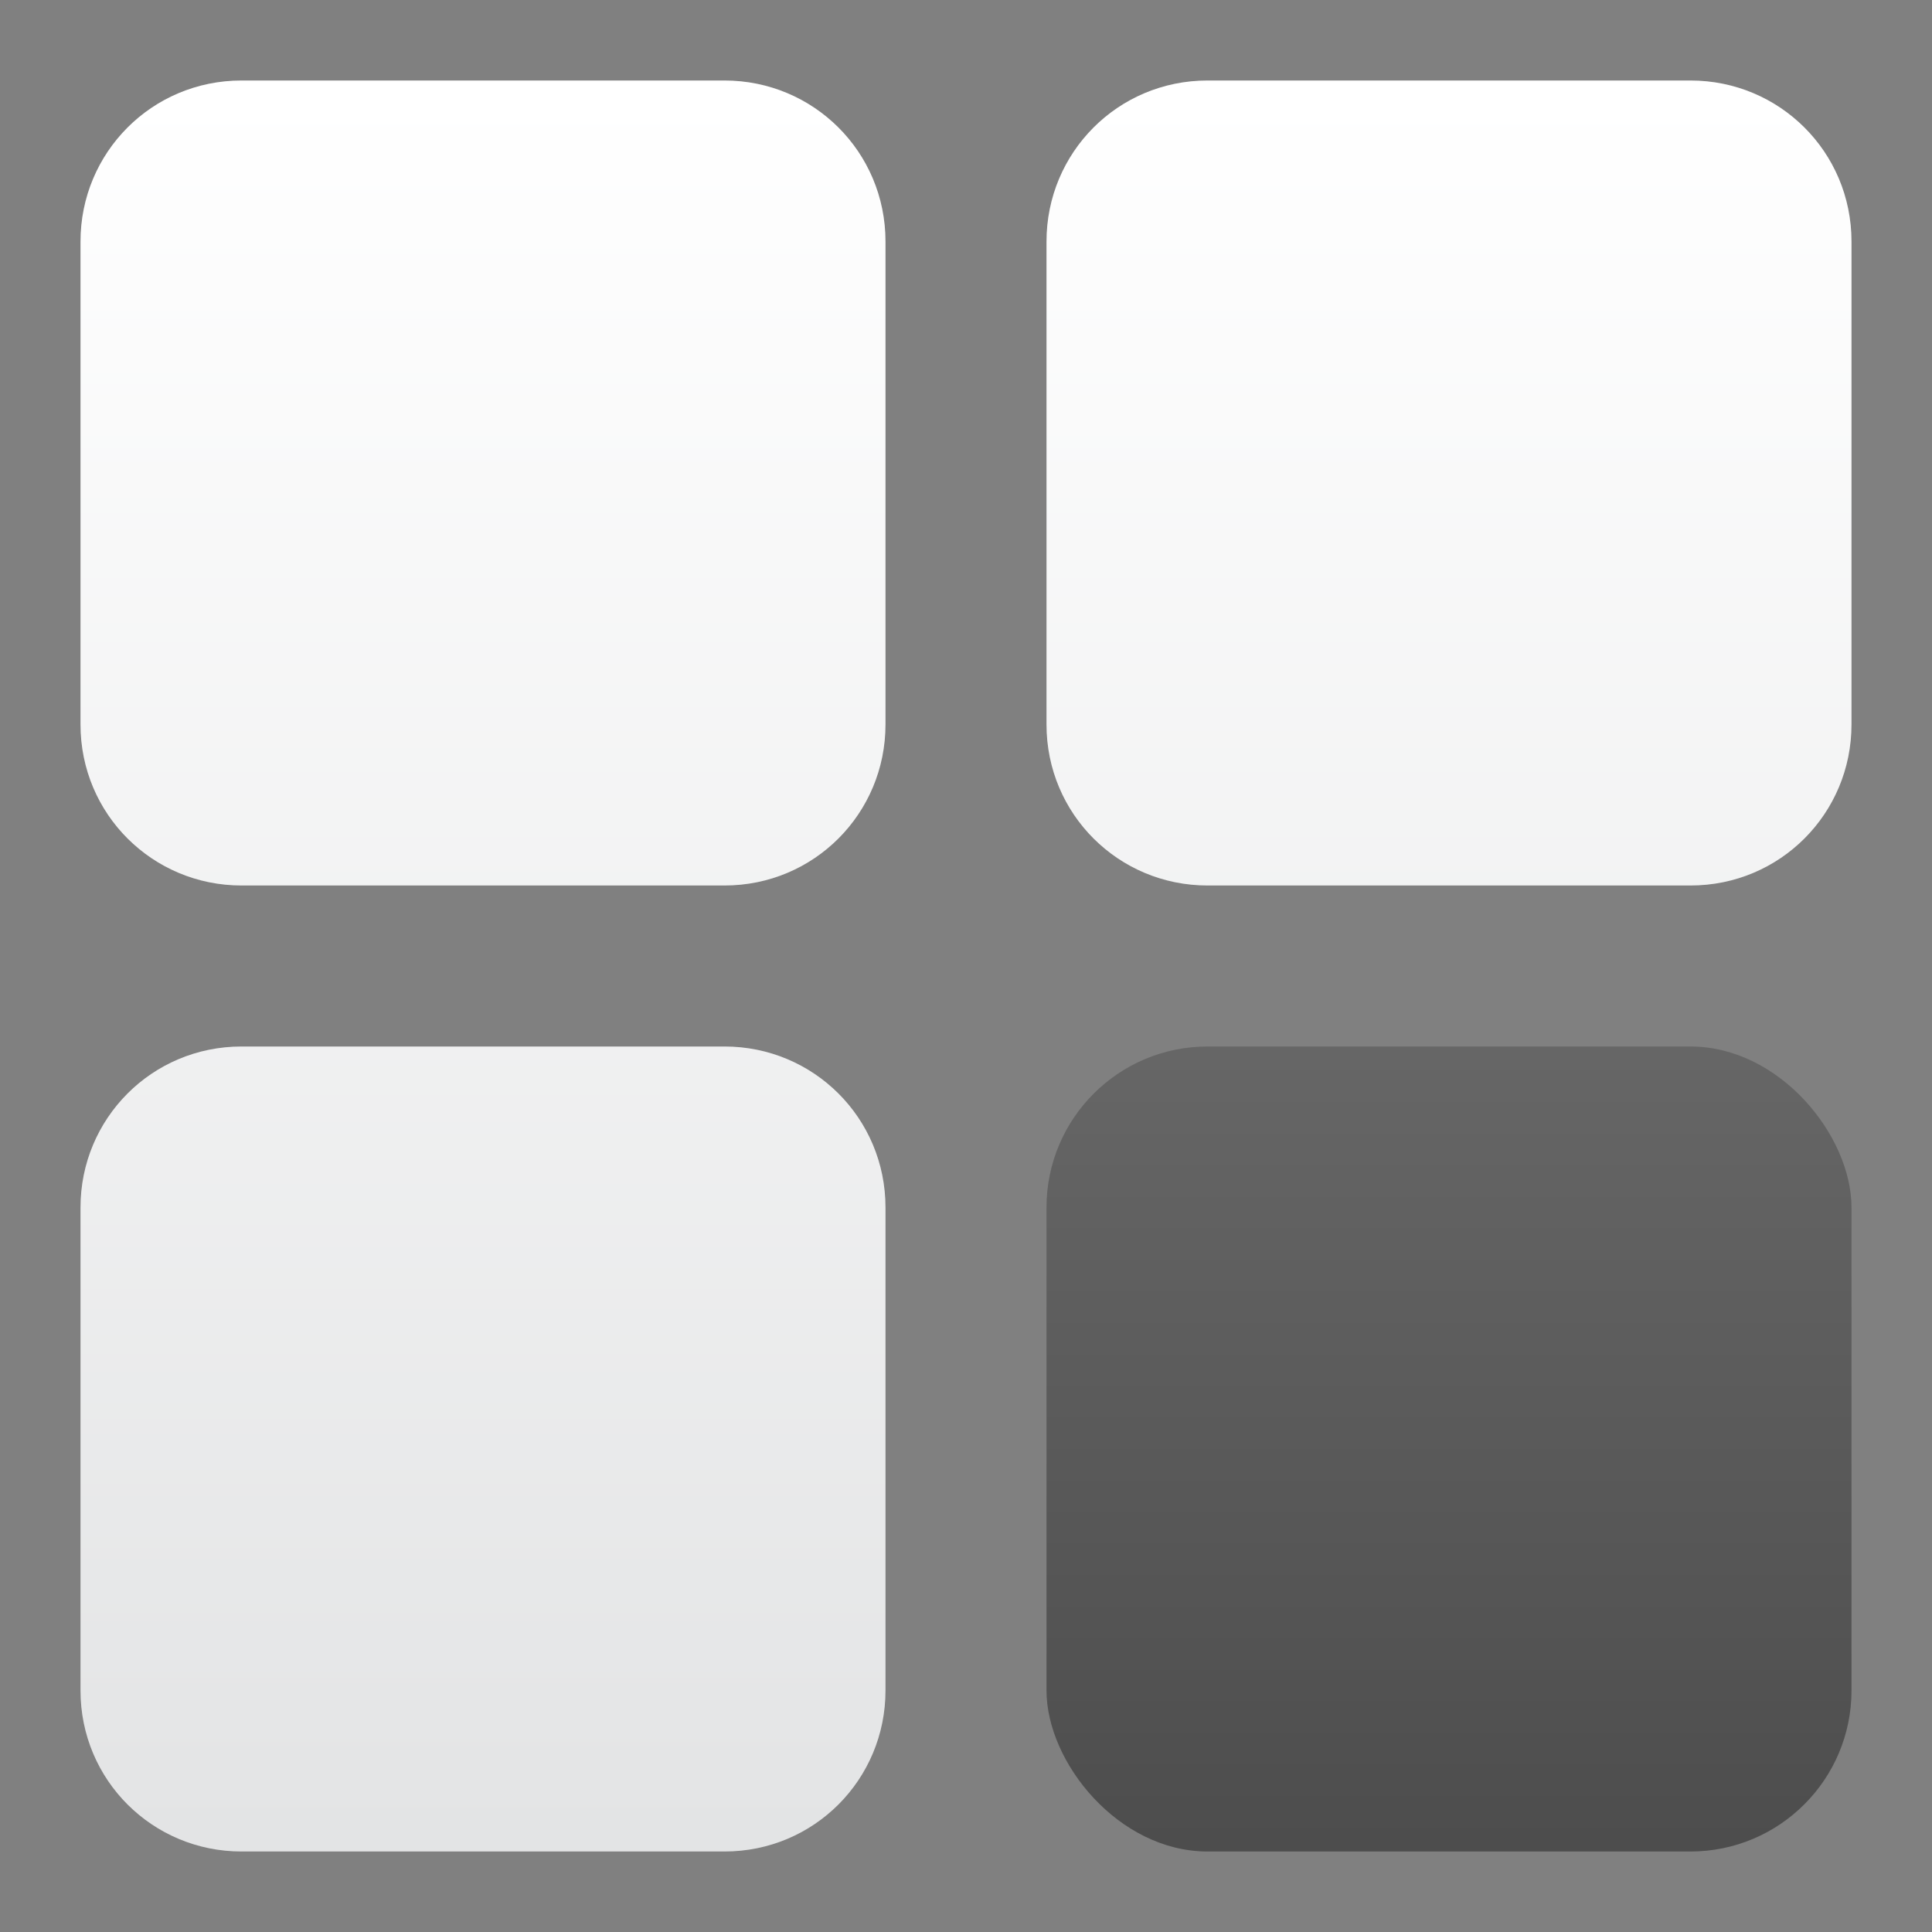 <svg width="24" height="24" viewBox="0 0 24 24" xmlns="http://www.w3.org/2000/svg">
    <rect x="0" y="0" width="24" height="24" fill="#808080" stroke="none"/>
    <defs>
        <linearGradient x1="50%" y1="100%" x2="50%" y2="0%" id="a">
            <stop stop-opacity=".4" offset="0%"/>
            <stop stop-opacity=".2" offset="100%"/>
        </linearGradient>
        <linearGradient x1="50%" y1="0%" x2="50%" y2="100%" id="b">
            <stop stop-color="#FFF" offset="0%"/>
            <stop stop-color="#E3E4E5" offset="100%"/>
        </linearGradient>
    </defs>
    <g fill="none" fill-rule="evenodd">
        <rect fill="url(#a)" x="13" y="13" width="10" height="10" rx="2"/>
        <path d="M1 15c0-1.105.887-2 2-2h6c1.105 0 2 .887 2 2v6c0 1.105-.887 2-2 2H3c-1.105 0-2-.887-2-2v-6zM13 3c0-1.105.887-2 2-2h6c1.105 0 2 .887 2 2v6c0 1.105-.887 2-2 2h-6c-1.105 0-2-.887-2-2V3zM1 3c0-1.105.887-2 2-2h6c1.105 0 2 .887 2 2v6c0 1.105-.887 2-2 2H3c-1.105 0-2-.887-2-2V3z" fill="url(#b)"/>
        <path d="M13 15c0-1.105.887-2 2-2h6c1.105 0 2 .887 2 2v6c0 1.105-.887 2-2 2h-6c-1.105 0-2-.887-2-2v-6zm1-.003c0-.55.453-.997.997-.997h6.006c.55 0 .997.453.997.997v6.006c0 .55-.453.997-.997.997h-6.006c-.55 0-.997-.453-.997-.997v-6.006zM1 15c0-1.105.887-2 2-2h6c1.105 0 2 .887 2 2v6c0 1.105-.887 2-2 2H3c-1.105 0-2-.887-2-2v-6zm1-.003c0-.55.453-.997.997-.997h6.006c.55 0 .997.453.997.997v6.006c0 .55-.453.997-.997.997H2.997c-.55 0-.997-.453-.997-.997v-6.006zM13 3c0-1.105.887-2 2-2h6c1.105 0 2 .887 2 2v6c0 1.105-.887 2-2 2h-6c-1.105 0-2-.887-2-2V3zm1-.003c0-.55.453-.997.997-.997h6.006c.55 0 .997.453.997.997v6.006c0 .55-.453.997-.997.997h-6.006c-.55 0-.997-.453-.997-.997V2.997zM1 3c0-1.105.887-2 2-2h6c1.105 0 2 .887 2 2v6c0 1.105-.887 2-2 2H3c-1.105 0-2-.887-2-2V3zm1-.003c0-.55.453-.997.997-.997h6.006c.55 0 .997.453.997.997v6.006c0 .55-.453.997-.997.997H2.997C2.447 10 2 9.547 2 9.003V2.997z" fill-opacity=".15"/>
    </g>
</svg>
